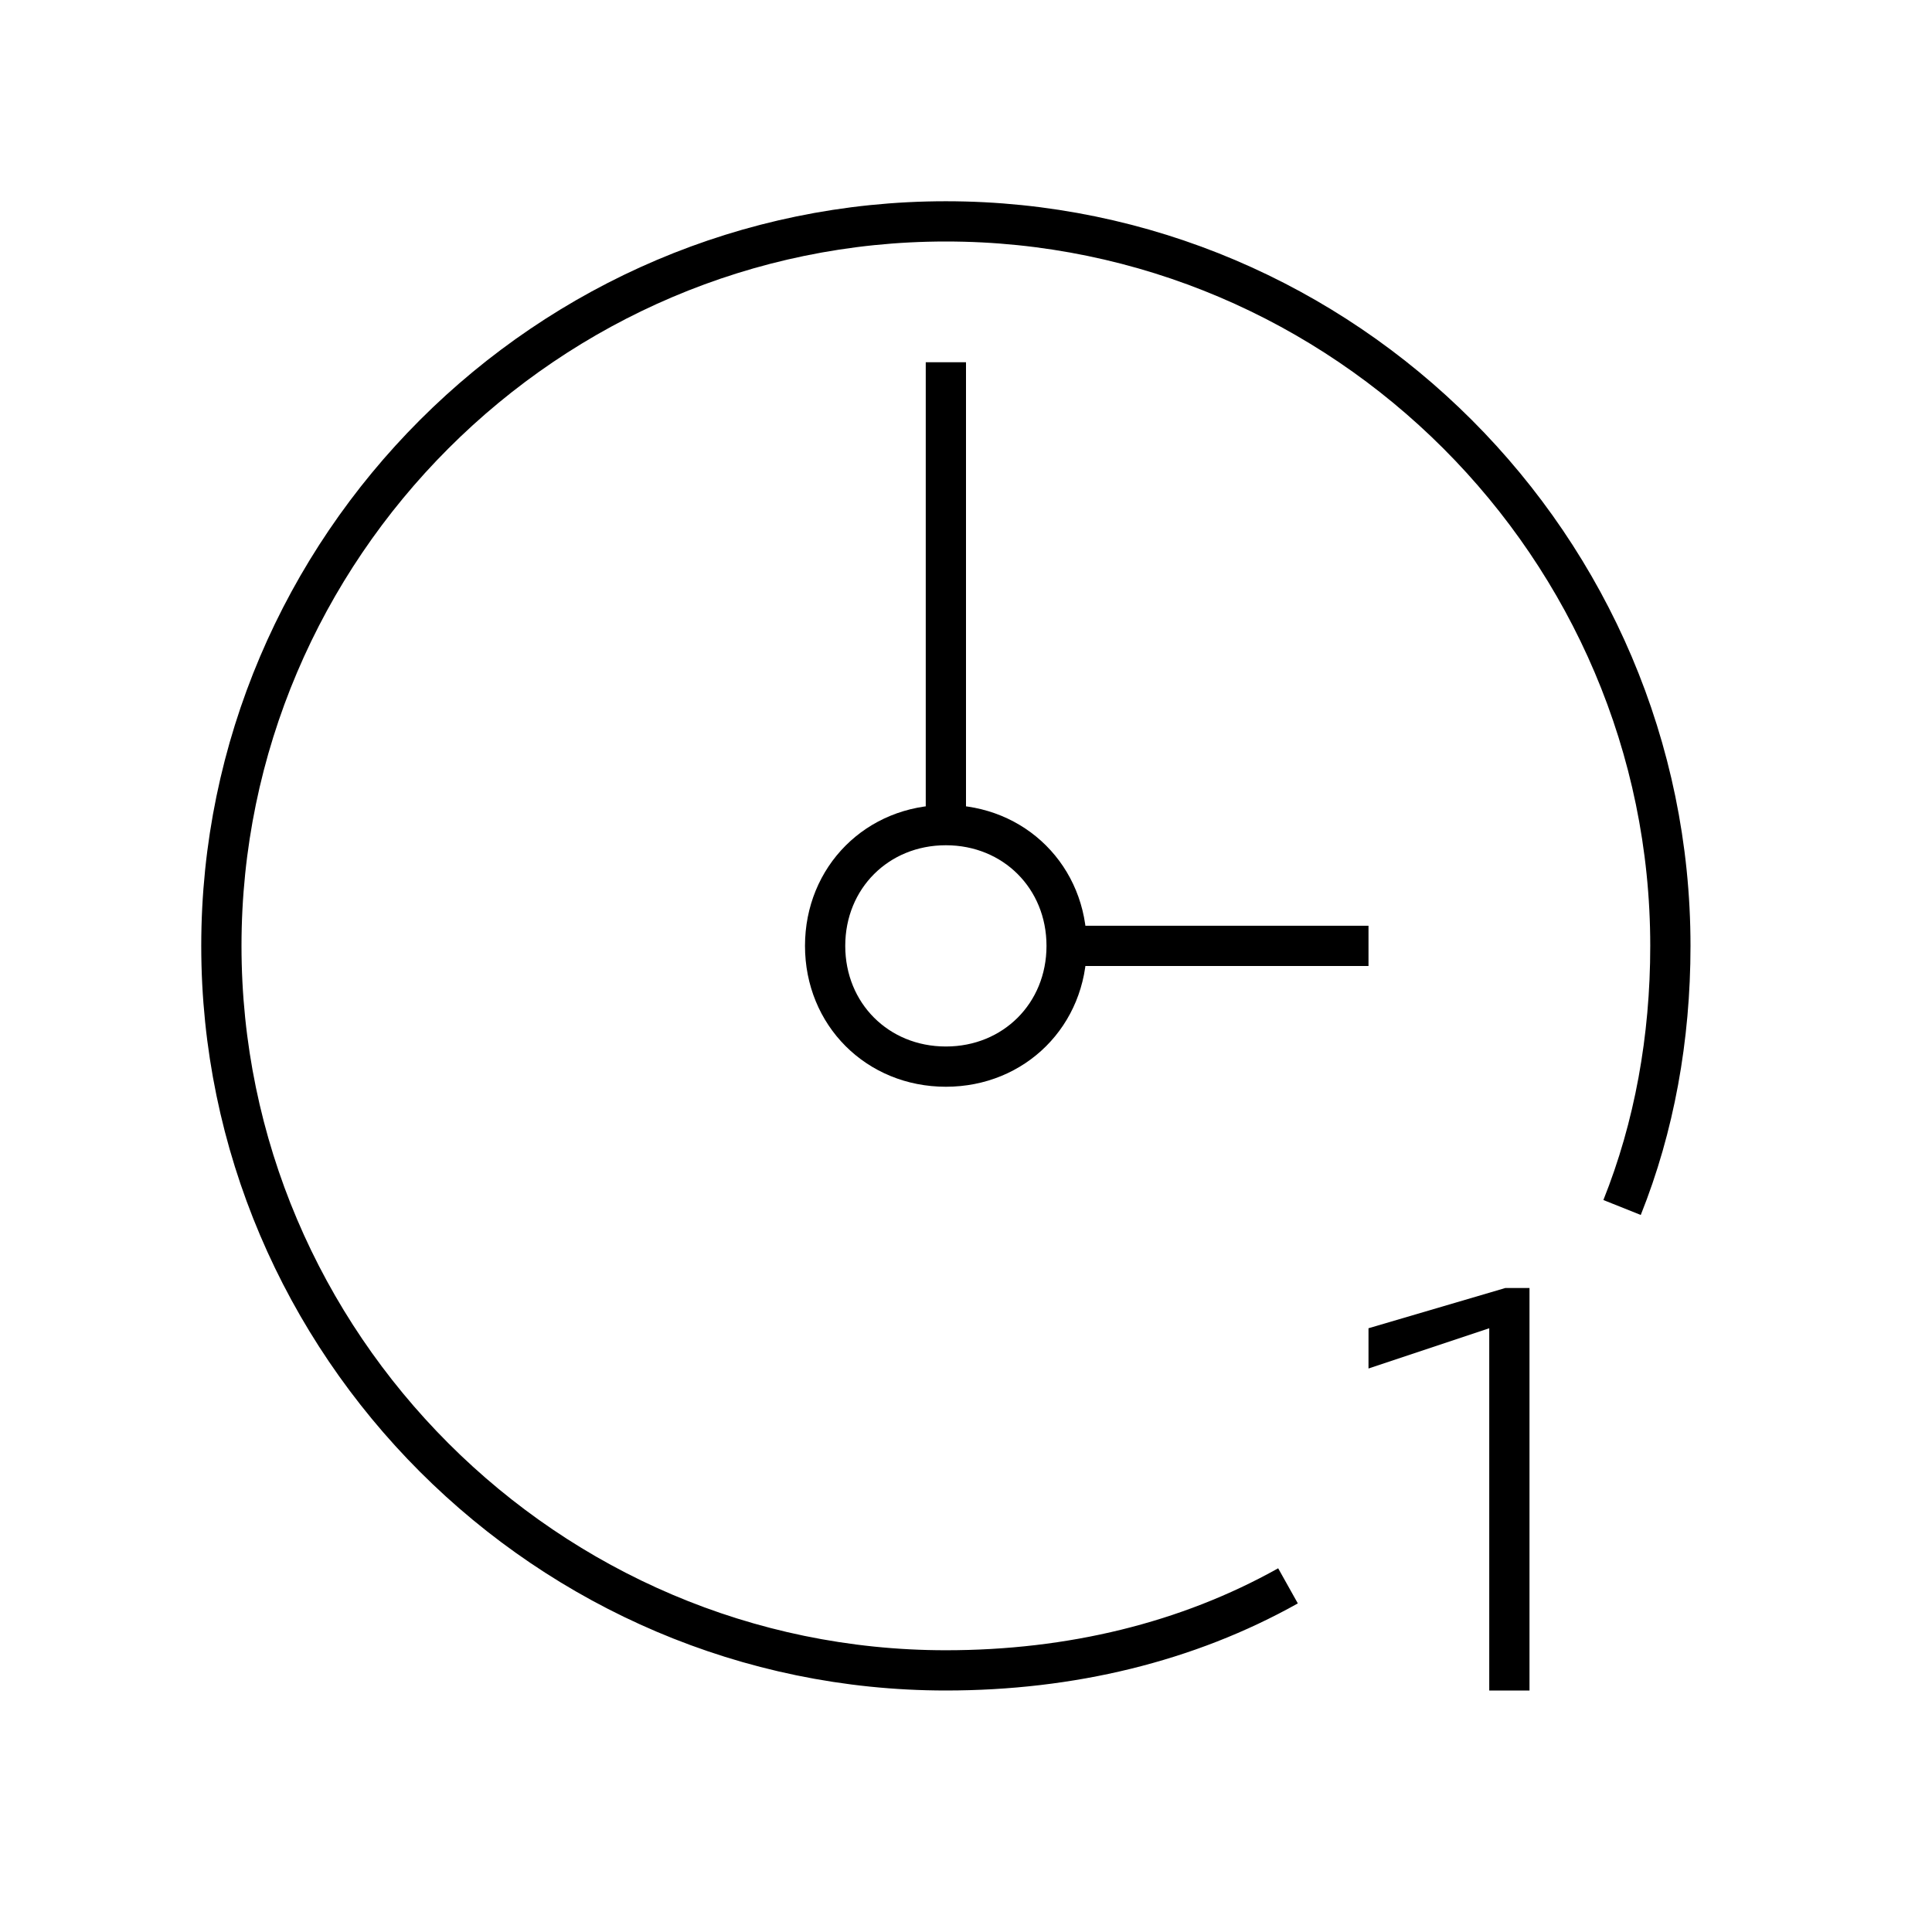 <?xml version="1.0" encoding="UTF-8"?>
<svg width="48px" height="48px" viewBox="0 0 48 48" version="1.1" xmlns="http://www.w3.org/2000/svg" xmlns:xlink="http://www.w3.org/1999/xlink">
    <!-- Generator: sketchtool 48.1 (47250) - http://www.bohemiancoding.com/sketch -->
    <title>time-climate1-large</title>
    <desc>Created with sketchtool.</desc>
    <defs/>
    <g id="icons-published" stroke="none" stroke-width="1" fill="none" fill-rule="evenodd">
        <g id="briefing" transform="translate(-1728, -2074)"/>
        <g id="time-climate1-large">
            <path d="M23.5,20.5 C25.2,20.5 26.5,21.8 26.5,23.5 C26.5,25.2 25.2,26.5 23.5,26.5 C21.8,26.5 20.5,25.2 20.5,23.5 C20.5,21.8 21.8,20.5 23.5,20.5 Z" id="Shape" stroke="currentColor"/>
            <path d="M32,39.4 C29.5,40.8 26.6,41.5 23.5,41.5 C13.6,41.5 5.5,33.4 5.5,23.5 C5.5,13.6 13.6,5.5 23.5,5.5 C33.4,5.5 41.5,13.6 41.5,23.5 C41.5,25.8 41.1,28 40.3,30 M23.5,20.5 L23.5,9" id="Shape" stroke="currentColor" stroke-linejoin="round"/>
            <path d="M26.5,23.5 L34,23.5" id="Shape" stroke="currentColor"/>
            <polygon id="Shape" fill="currentColor" fill-rule="nonzero" points="37 42 37 33 34 34 34 33 37.4 32 38 32 38 42"/>
        </g>
    </g>
</svg>